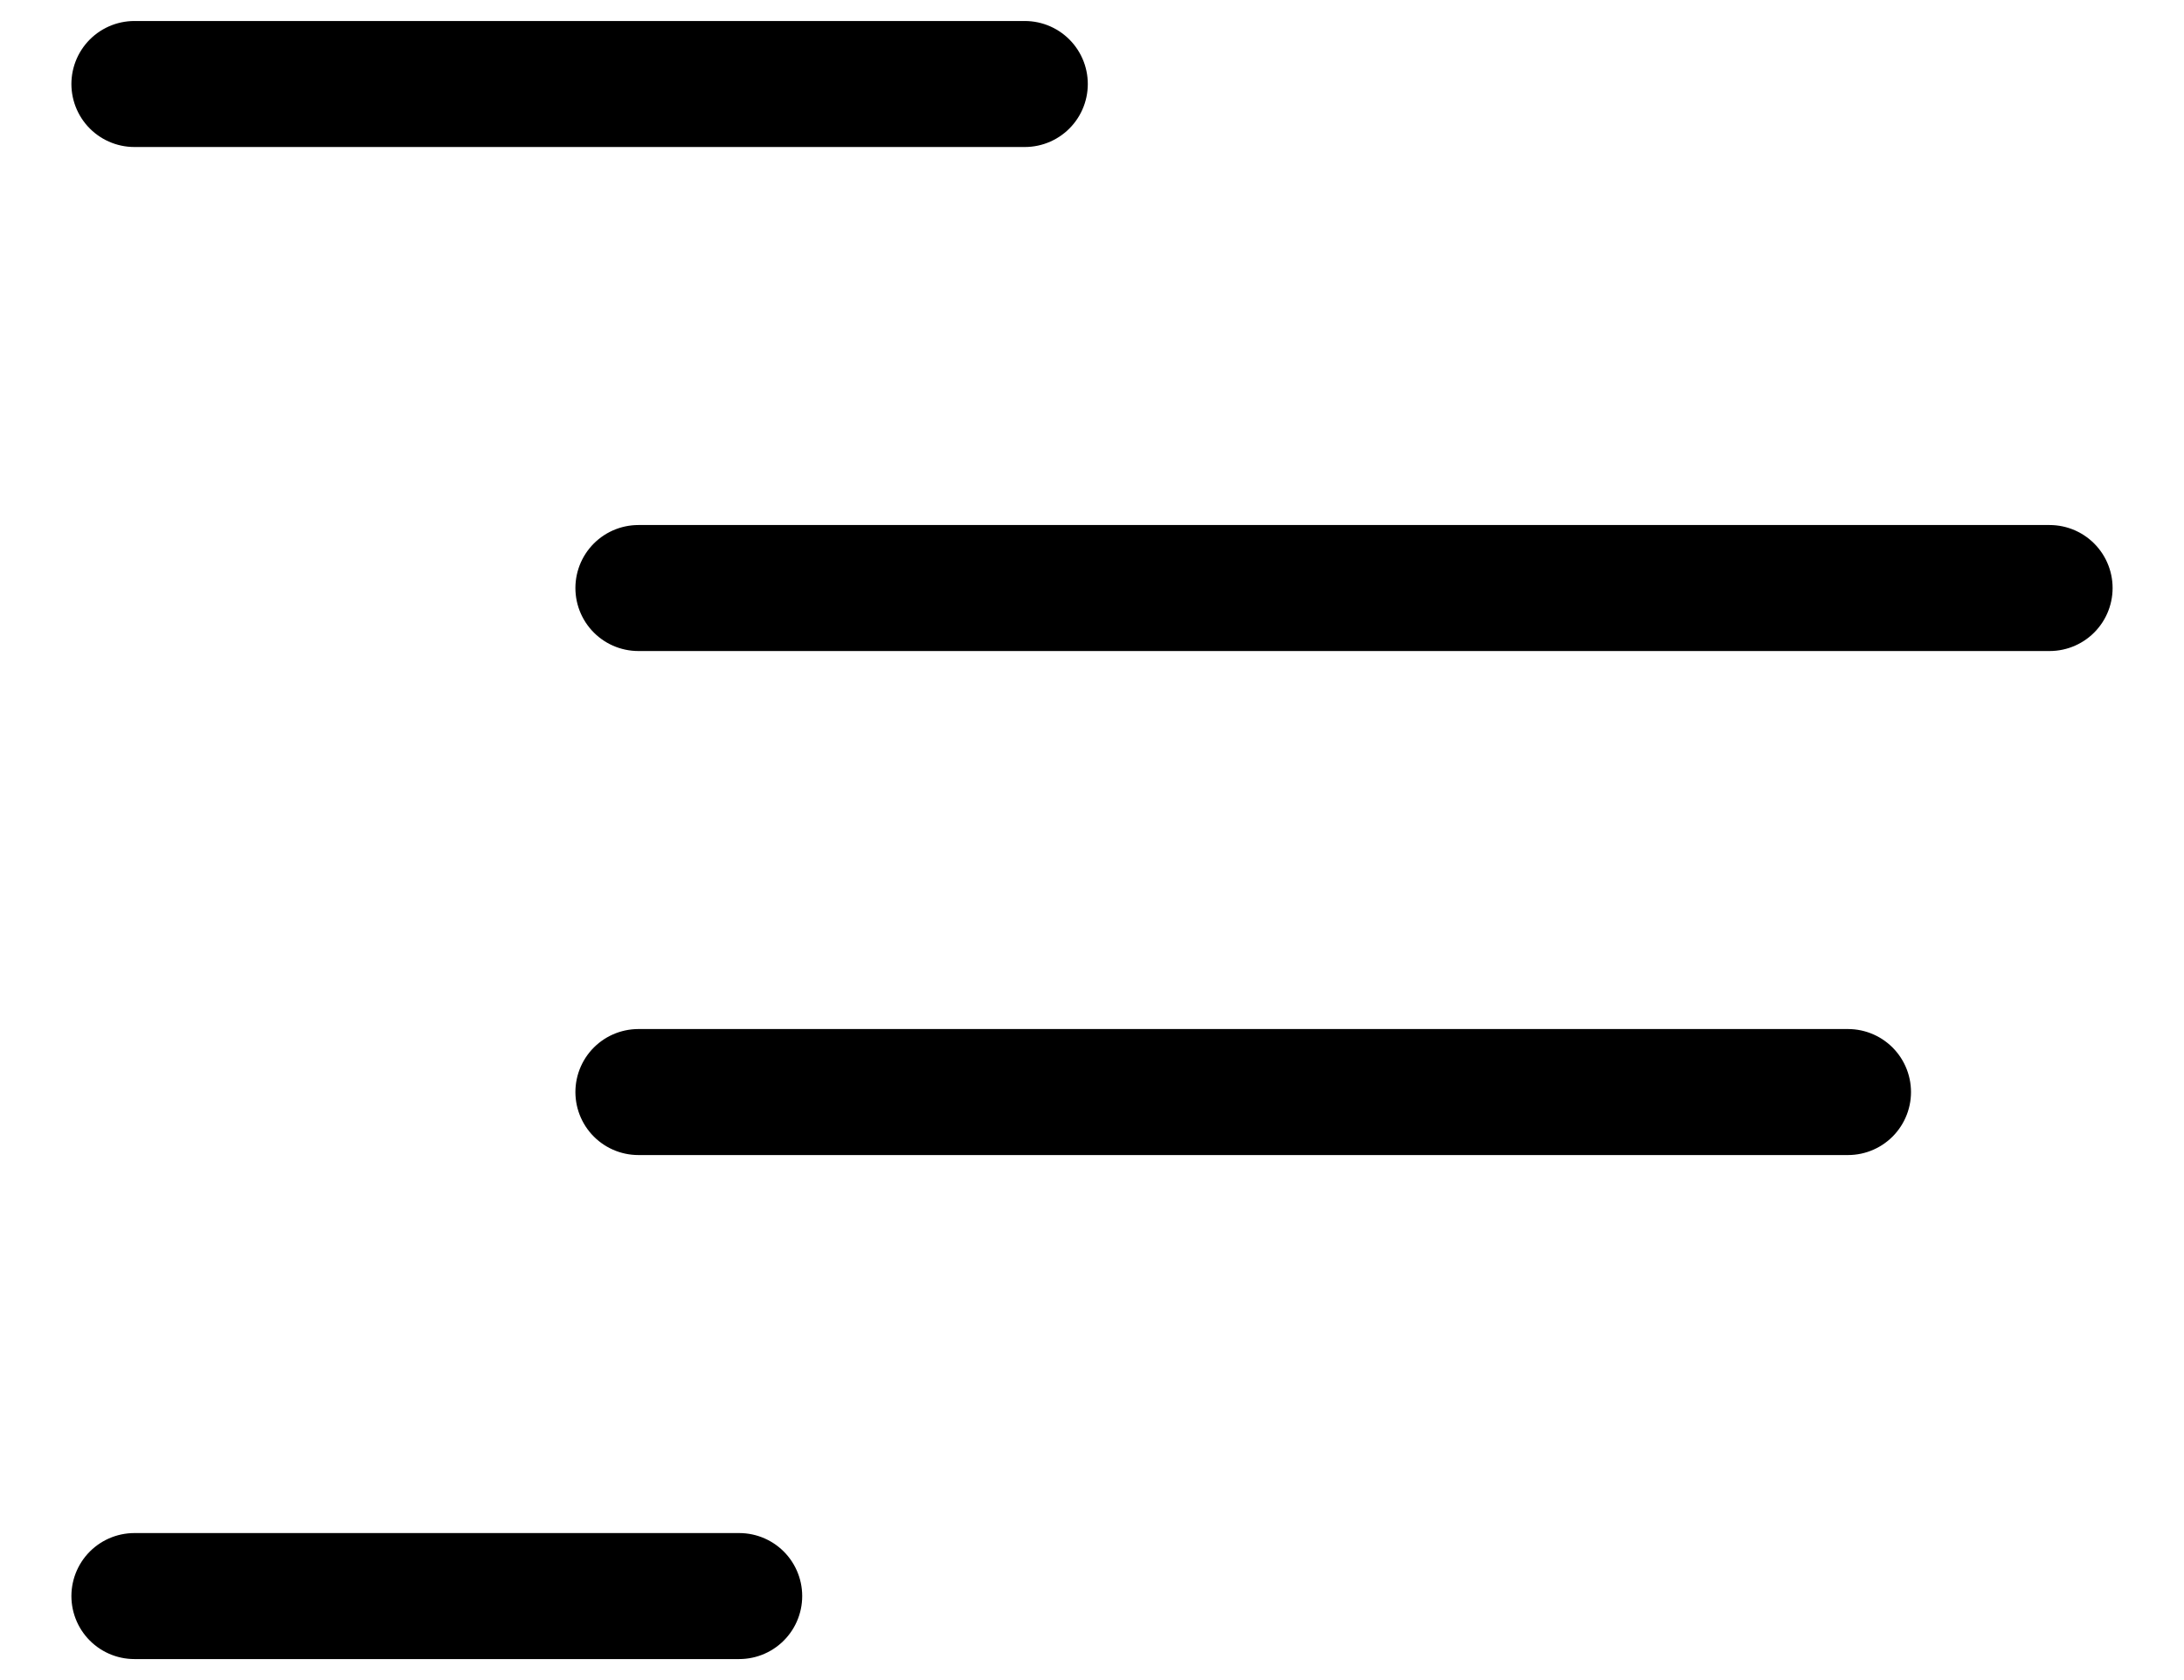 <svg xmlns="http://www.w3.org/2000/svg" width="26" height="20" viewBox="0 0 26 20"><g fill="none" fill-rule="evenodd" stroke="#000" stroke-linecap="round" stroke-width="1.5"><path d="M1.6 1h10.6M1.6 19h7.2M7.6 7h16.8M7.6 13H22"/></g></svg>